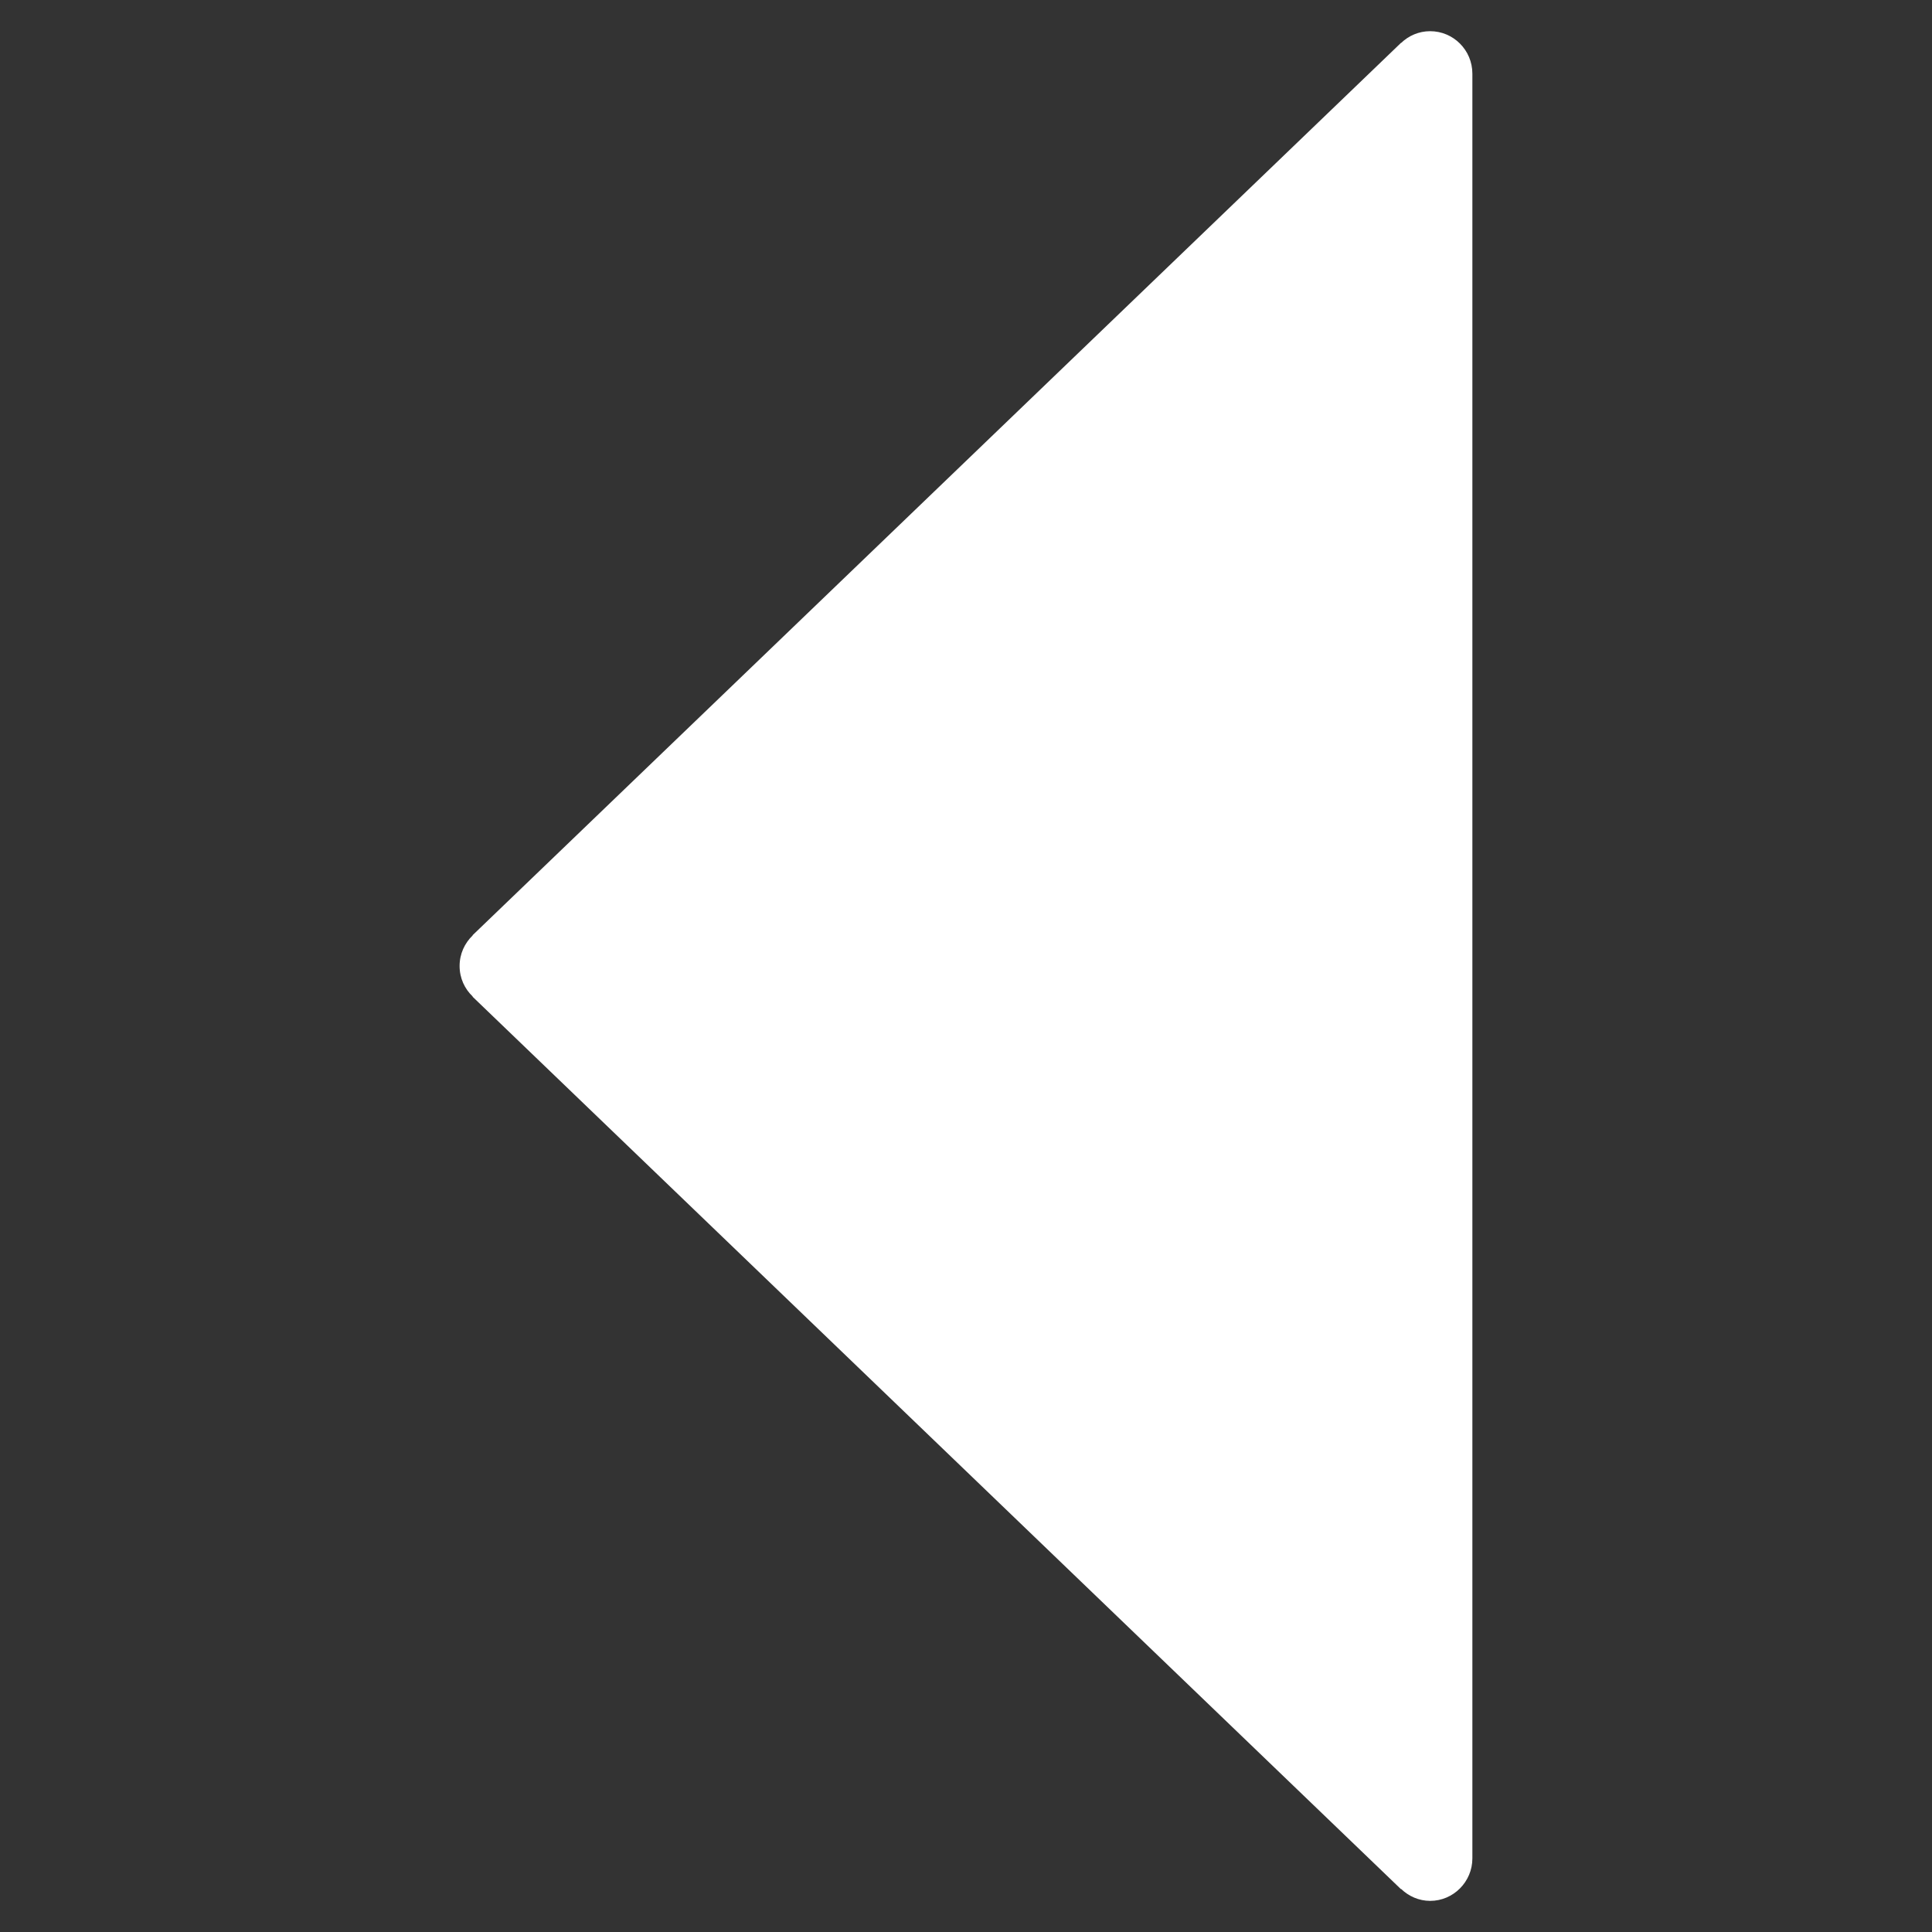 <?xml version="1.0" standalone="no"?><!DOCTYPE svg PUBLIC "-//W3C//DTD SVG 1.1//EN" "http://www.w3.org/Graphics/SVG/1.1/DTD/svg11.dtd"><svg t="1500293284958" class="icon" style="" viewBox="0 0 1024 1024" version="1.1" xmlns="http://www.w3.org/2000/svg" p-id="2524" xmlns:xlink="http://www.w3.org/1999/xlink" width="200" height="200"><rect x="0" y="0" width="1024" height="1024" fill="#333333" stroke="none"/><defs><style type="text/css"></style></defs><path d="M758.024 16.533c-6.028 0-11.396 2.395-15.393 6.227l-0.116 0L250.467 495.699l0.116 0.033c-4.311 4.162-6.986 9.844-6.986 16.252 0 6.458 2.676 12.123 6.986 16.219l-0.116 0.066 492.049 473.005 0.116-0.083c3.98 3.815 9.348 6.309 15.393 6.309 12.255 0 22.363-10.091 22.363-22.511L780.387 39.011C780.371 26.525 770.279 16.533 758.024 16.533z" p-id="2525" fill="#ffffff"></path></svg>